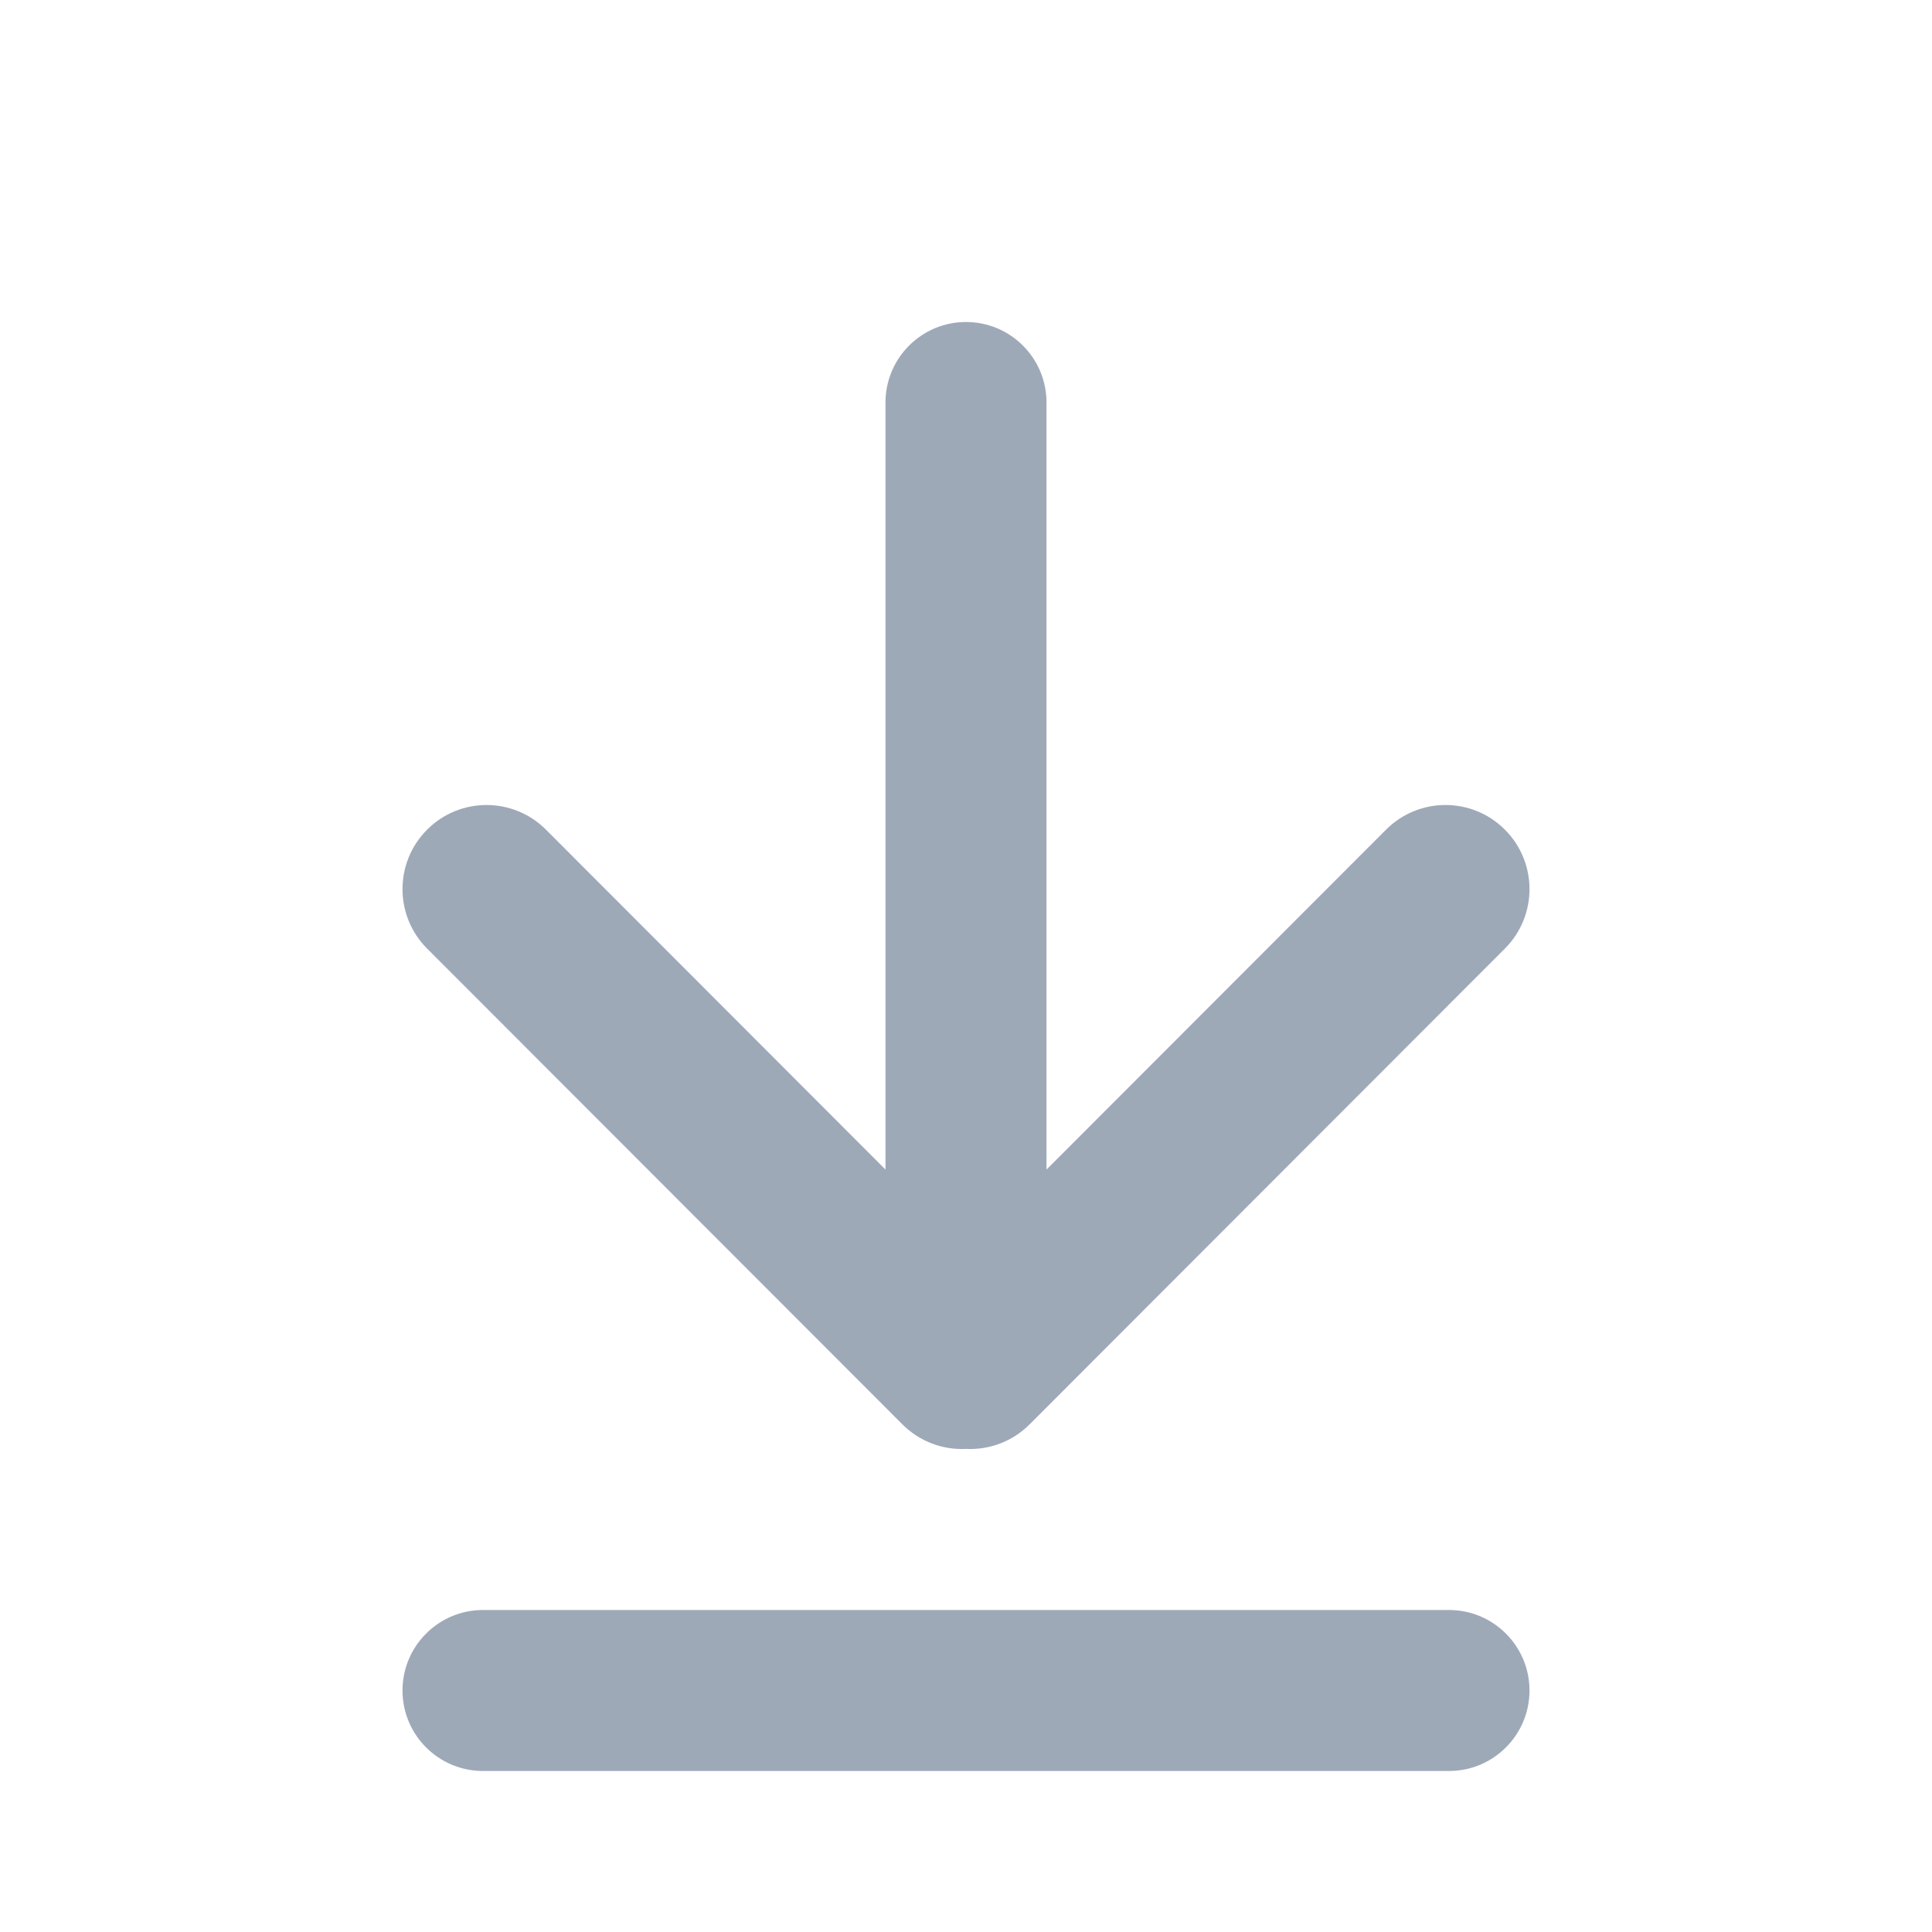 <svg width="24" height="24" viewBox="0 0 24 24" fill="none" xmlns="http://www.w3.org/2000/svg">
  <path
    d="M12 4C11.448 4 11 4.448 11 5V14.529L6.782 10.306C6.374 9.898 5.713 9.898 5.306 10.306C4.898 10.714 4.898 11.376 5.306 11.784L11.21 17.694C11.427 17.911 11.716 18.013 12 17.999C12.284 18.013 12.573 17.911 12.79 17.694L18.694 11.784C19.102 11.376 19.102 10.714 18.694 10.306C18.287 9.898 17.626 9.898 17.218 10.306L13 14.529V5C13 4.448 12.552 4 12 4Z"
    fill="#9EA9B8"/>
  <path
    d="M5 21C5 20.448 5.448 20 6 20H18C18.552 20 19 20.448 19 21C19 21.552 18.552 22 18 22H6C5.448 22 5 21.552 5 21Z"
    fill="#9EA9B8"/>
</svg>
